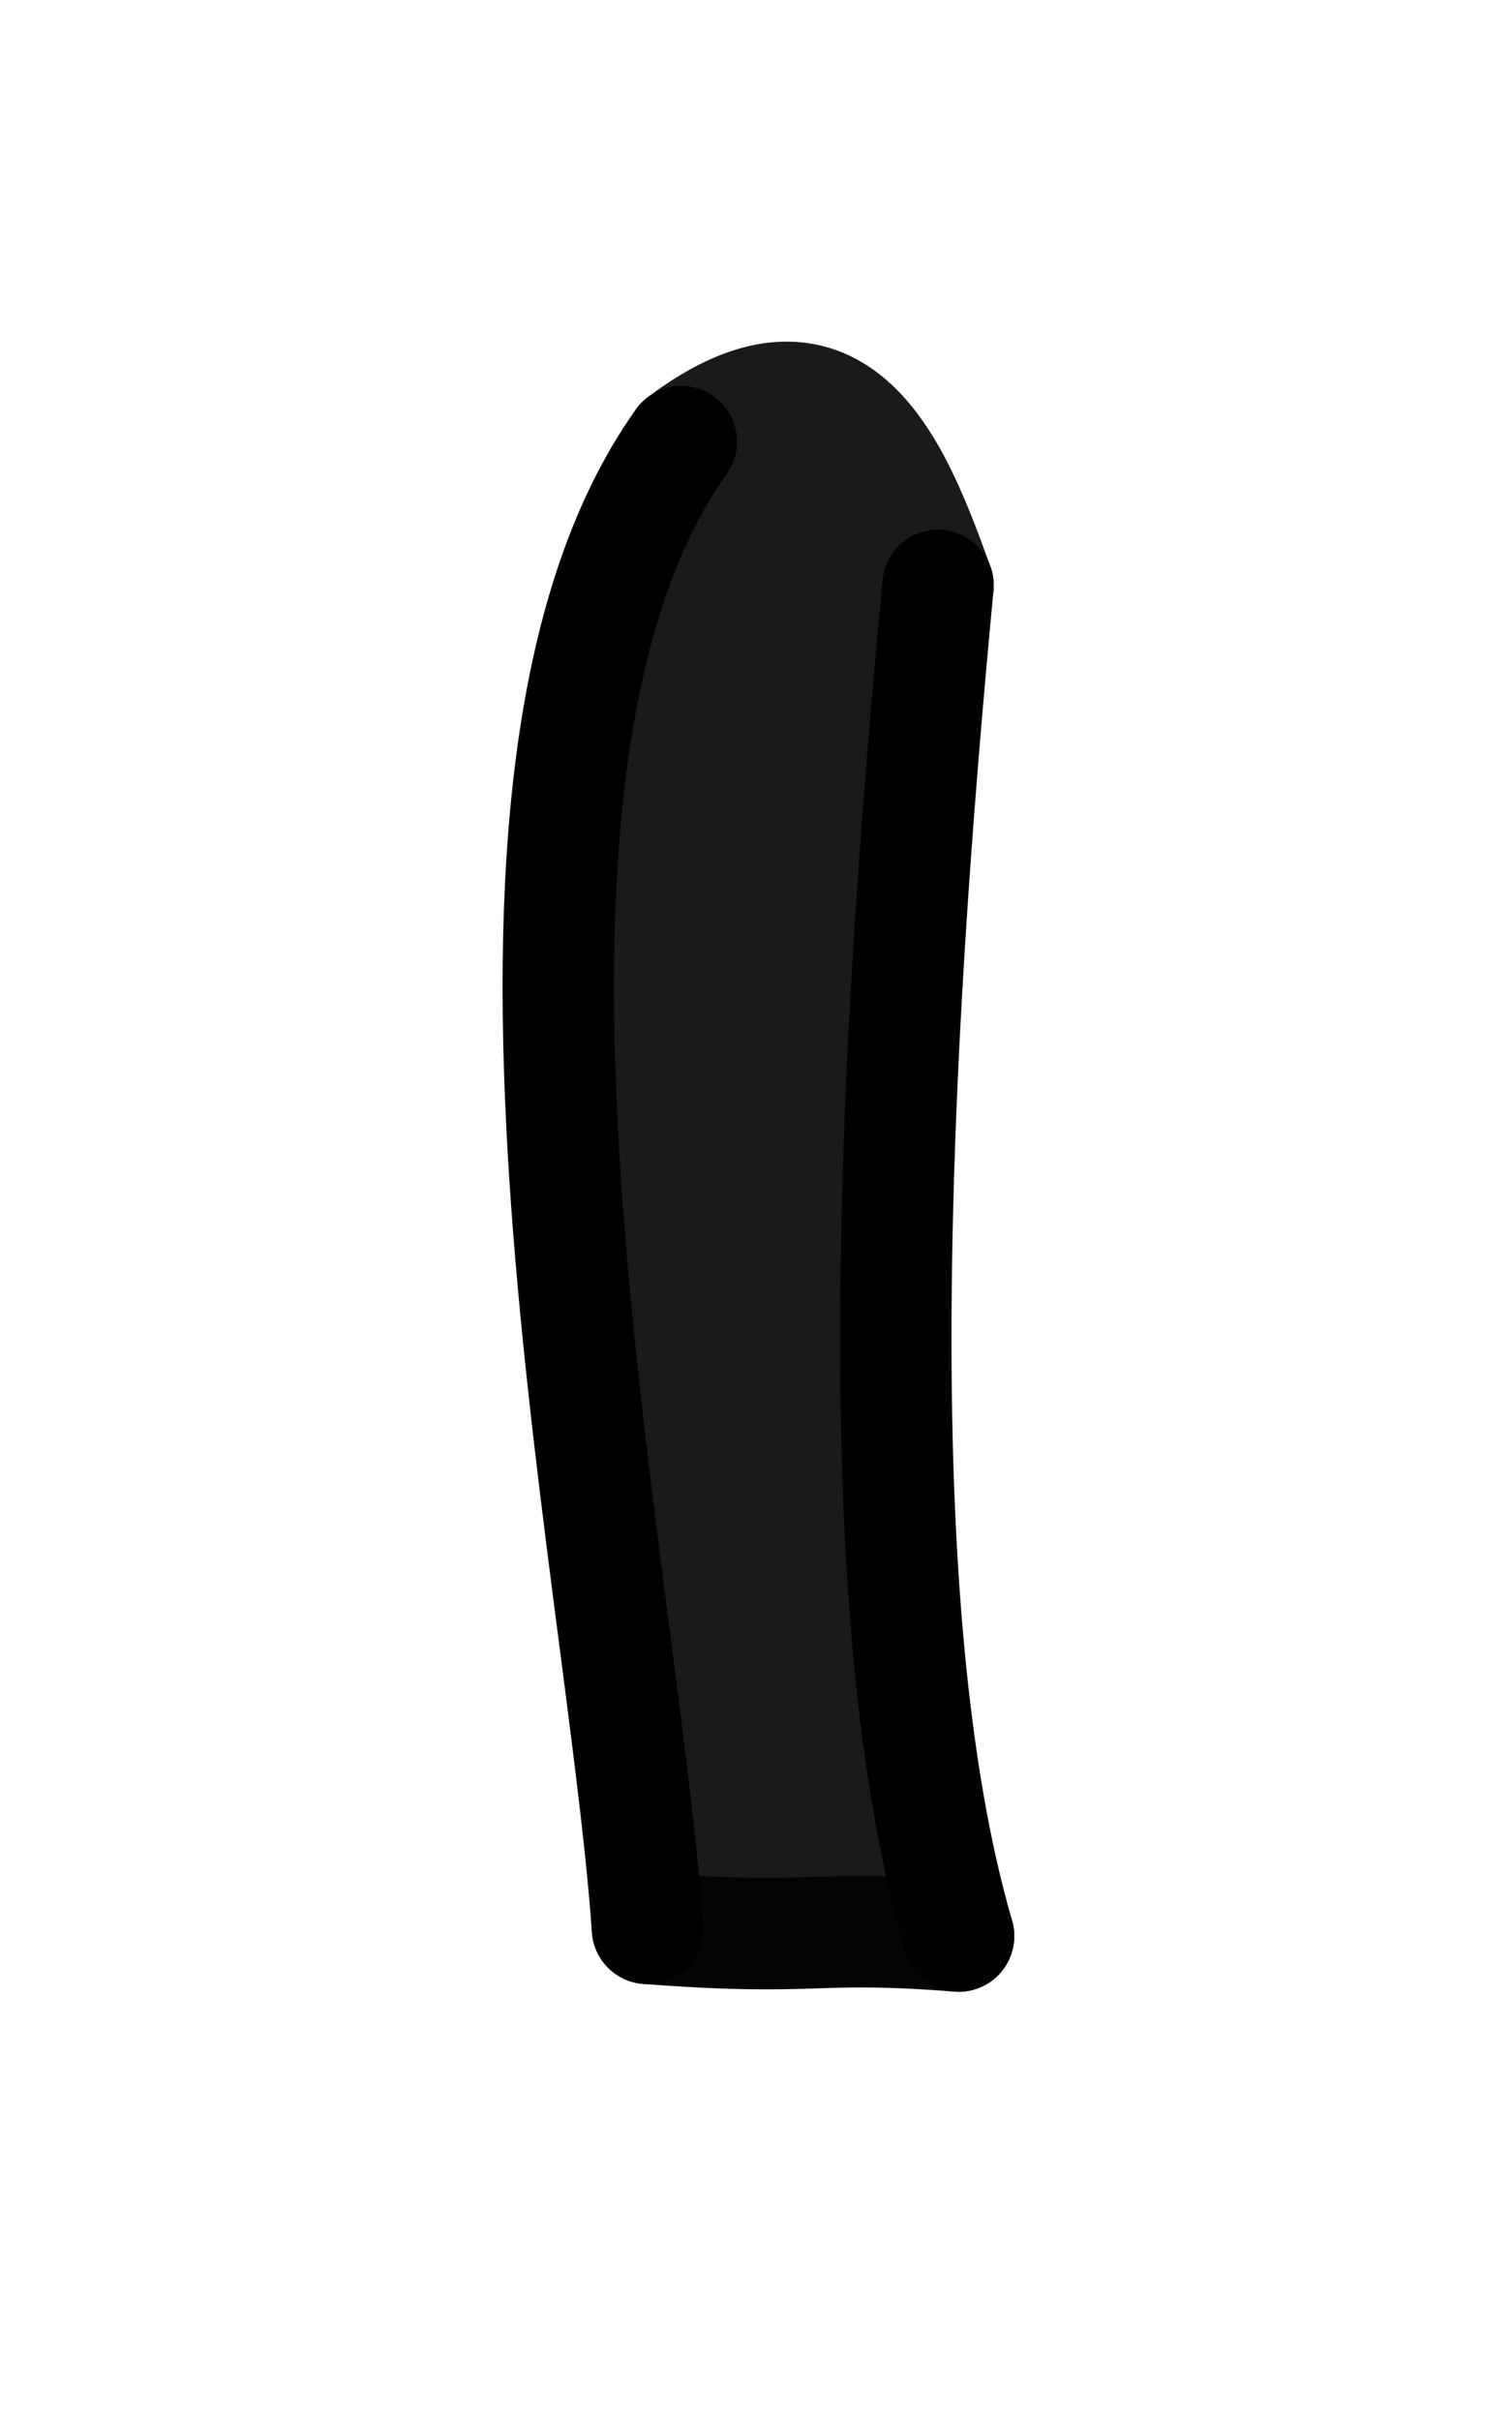 <?xml version="1.0" encoding="UTF-8" standalone="no"?>
<!-- Created with Inkscape (http://www.inkscape.org/) -->

<svg
   xmlns:osb="http://www.openswatchbook.org/uri/2009/osb"
   xmlns:dc="http://purl.org/dc/elements/1.1/"
   xmlns:cc="http://creativecommons.org/ns#"
   xmlns:rdf="http://www.w3.org/1999/02/22-rdf-syntax-ns#"
   xmlns:svg="http://www.w3.org/2000/svg"
   xmlns="http://www.w3.org/2000/svg"
   xmlns:xlink="http://www.w3.org/1999/xlink"
   xmlns:sodipodi="http://sodipodi.sourceforge.net/DTD/sodipodi-0.dtd"
   xmlns:inkscape="http://www.inkscape.org/namespaces/inkscape"
   width="50"
   height="80"
   viewBox="0 0 13.229 21.167"
   version="1.1"
   id="svg3734"
   inkscape:version="0.92.3 (2405546, 2018-03-11)"
   sodipodi:docname="armlower1.svg"
   inkscape:export-filename="C:\Program Files (x86)\Steam\steamapps\common\Don't Starve Together\mods\SE - Death The Kid\exported\deaththekid\arm_lower\arm_lower-0.png"
   inkscape:export-xdpi="96.199997"
   inkscape:export-ydpi="96.199997">
  <defs
     id="defs3728">
    <inkscape:path-effect
       effect="powerstroke"
       id="path-effect2903"
       is_visible="true"
       offset_points="0,0.132"
       sort_points="true"
       interpolator_type="CubicBezierJohan"
       interpolator_beta="0.2"
       start_linecap_type="zerowidth"
       linejoin_type="extrp_arc"
       miter_limit="4"
       end_linecap_type="zerowidth" />
    <inkscape:path-effect
       effect="powerstroke"
       id="path-effect2899"
       is_visible="true"
       offset_points="0,0.132"
       sort_points="true"
       interpolator_type="CubicBezierJohan"
       interpolator_beta="0.2"
       start_linecap_type="zerowidth"
       linejoin_type="extrp_arc"
       miter_limit="4"
       end_linecap_type="zerowidth" />
    <inkscape:path-effect
       effect="powerstroke"
       id="path-effect2895"
       is_visible="true"
       offset_points="0,0.132"
       sort_points="true"
       interpolator_type="CubicBezierJohan"
       interpolator_beta="0.2"
       start_linecap_type="zerowidth"
       linejoin_type="extrp_arc"
       miter_limit="4"
       end_linecap_type="zerowidth" />
    <linearGradient
       id="linearGradient4548"
       osb:paint="solid">
      <stop
         style="stop-color:#000000;stop-opacity:1;"
         offset="0"
         id="stop4546" />
    </linearGradient>
    <filter
       style="color-interpolation-filters:sRGB"
       id="filter947"
       inkscape:label="filter0">
      <feTurbulence
         id="feTurbulence951"
         baseFrequency="0.531"
         result="result1"
         numOctaves="3.797" />
      <feDisplacementMap
         id="feDisplacementMap953"
         numOctaves="4"
         scale="9"
         xChannelSelector="R"
         yChannelSelector="G"
         in2="result1" />
    </filter>
    <filter
       style="color-interpolation-filters:sRGB"
       inkscape:label="Roughen"
       id="filter6163">
      <feTurbulence
         type="turbulence"
         numOctaves="4"
         seed="30"
         baseFrequency="0.34 0.444"
         result="turbulence"
         id="feTurbulence6159" />
      <feDisplacementMap
         in="SourceGraphic"
         in2="turbulence"
         scale="0.4"
         yChannelSelector="G"
         xChannelSelector="R"
         id="feDisplacementMap6161" />
    </filter>
  </defs>
  <sodipodi:namedview
     id="base"
     pagecolor="#ffffff"
     bordercolor="#666666"
     borderopacity="1.0"
     inkscape:pageopacity="0"
     inkscape:pageshadow="2"
     inkscape:zoom="6.3168206"
     inkscape:cx="28.78913"
     inkscape:cy="39.909261"
     inkscape:document-units="px"
     inkscape:current-layer="layer2"
     showgrid="false"
     units="px"
     inkscape:pagecheckerboard="true"
     borderlayer="false"
     inkscape:window-width="1078"
     inkscape:window-height="696"
     inkscape:window-x="-7"
     inkscape:window-y="0"
     inkscape:window-maximized="0"
     inkscape:snap-smooth-nodes="false"
     inkscape:snap-midpoints="false"
     inkscape:snap-page="false"
     inkscape:snap-to-guides="true"
     inkscape:snap-grids="true"
     fit-margin-top="0"
     fit-margin-left="0"
     fit-margin-right="0"
     fit-margin-bottom="0" />
  <g
     inkscape:label="Template"
     inkscape:groupmode="layer"
     id="layer1"
     transform="translate(-0.046,-282.955)"
     style="display:none"
     sodipodi:insensitive="true">
    <image
       sodipodi:absref="C:\Program Files (x86)\Steam\steamapps\common\Don't Starve Together\mods\SE - Death The Kid\exported\deaththekid\arm_lower\arm_lower-1.png"
       y="282.952"
       x="0.071"
       id="image6310"
       xlink:href="file:///C:/Program%20Files%20(x86)/Steam/steamapps/common/Don't%20Starve%20Together/mods/SE%20-%20Death%20The%20Kid/exported/deaththekid/arm_lower/arm_lower-1.png"
       preserveAspectRatio="none"
       height="21.202"
       width="13.252"
       style="opacity:0.5" />
  </g>
  <g
     inkscape:groupmode="layer"
     id="layer2"
     inkscape:label="MyDrawing"
     style="display:inline"
     transform="translate(-0.046,-17.705)">
    <path
       style="opacity:1;fill:#1a1a1a;fill-opacity:1;stroke:#1a1a1a;stroke-width:0.748;stroke-linecap:round;stroke-linejoin:round;stroke-miterlimit:4;stroke-dasharray:none;stroke-opacity:1;paint-order:normal"
       d="m 23.185,61.77 c 0,-0.127 -0.425,-3.635 -0.945,-7.797 -0.519,-4.162 -1.051,-8.635 -1.182,-9.941 -1.199,-11.998 -0.795,-19.488 1.349,-25.013 0.788,-2.029 1.463,-3.058 2.319,-3.53 1.658,-0.915 2.505,-0.266 3.851,2.951 l 0.486,1.163 -0.321,3.745 c -0.754,8.803 -0.965,13.268 -0.966,20.473 -9.82e-4,5.565 0.133,8.916 0.485,12.163 0.176,1.625 0.734,5.288 0.874,5.739 0.08,0.257 -0.131,0.277 -2.933,0.277 -2.534,0 -3.019,-0.037 -3.019,-0.23 z"
       id="path6325"
       inkscape:connector-curvature="0"
       transform="matrix(0.265,0,0,0.265,0.046,17.705)" />
    <path
       style="display:inline;opacity:1;fill:#1a1a1a;stroke:#040404;stroke-width:0.975;stroke-linecap:round;stroke-linejoin:miter;stroke-miterlimit:4;stroke-dasharray:none;stroke-opacity:1"
       d="m 5.711,34.572 c 1.515,0.115 1.415,-0.035 2.722,0.067"
       id="path6269-5"
       inkscape:connector-curvature="0"
       sodipodi:nodetypes="cc" />
    <path
       style="display:inline;opacity:1;fill:none;stroke:#1a1a1a;stroke-width:0.975;stroke-linecap:round;stroke-linejoin:miter;stroke-miterlimit:4;stroke-dasharray:none;stroke-opacity:1"
       d="m 6.007,21.568 c 1.396,-1.051 1.884,0.261 2.246,1.257"
       id="path6267-9"
       inkscape:connector-curvature="0"
       sodipodi:nodetypes="cc" />
    <path
       style="display:inline;opacity:1;fill:none;stroke:#000000;stroke-width:0.975;stroke-linecap:round;stroke-linejoin:miter;stroke-miterlimit:4;stroke-dasharray:none;stroke-opacity:1"
       d="M 6.007,21.568 C 3.907,24.518 5.488,31.377 5.711,34.572"
       id="path6250-20"
       inkscape:connector-curvature="0"
       sodipodi:nodetypes="cc" />
    <path
       style="display:inline;opacity:1;fill:none;stroke:#000000;stroke-width:0.975;stroke-linecap:round;stroke-linejoin:miter;stroke-miterlimit:4;stroke-dasharray:none;stroke-opacity:1"
       d="m 8.253,22.825 c -0.38,4.006 -0.663,8.92 0.18,11.814"
       id="path6250-2-3"
       inkscape:connector-curvature="0"
       sodipodi:nodetypes="cc" />
  </g>
</svg>

